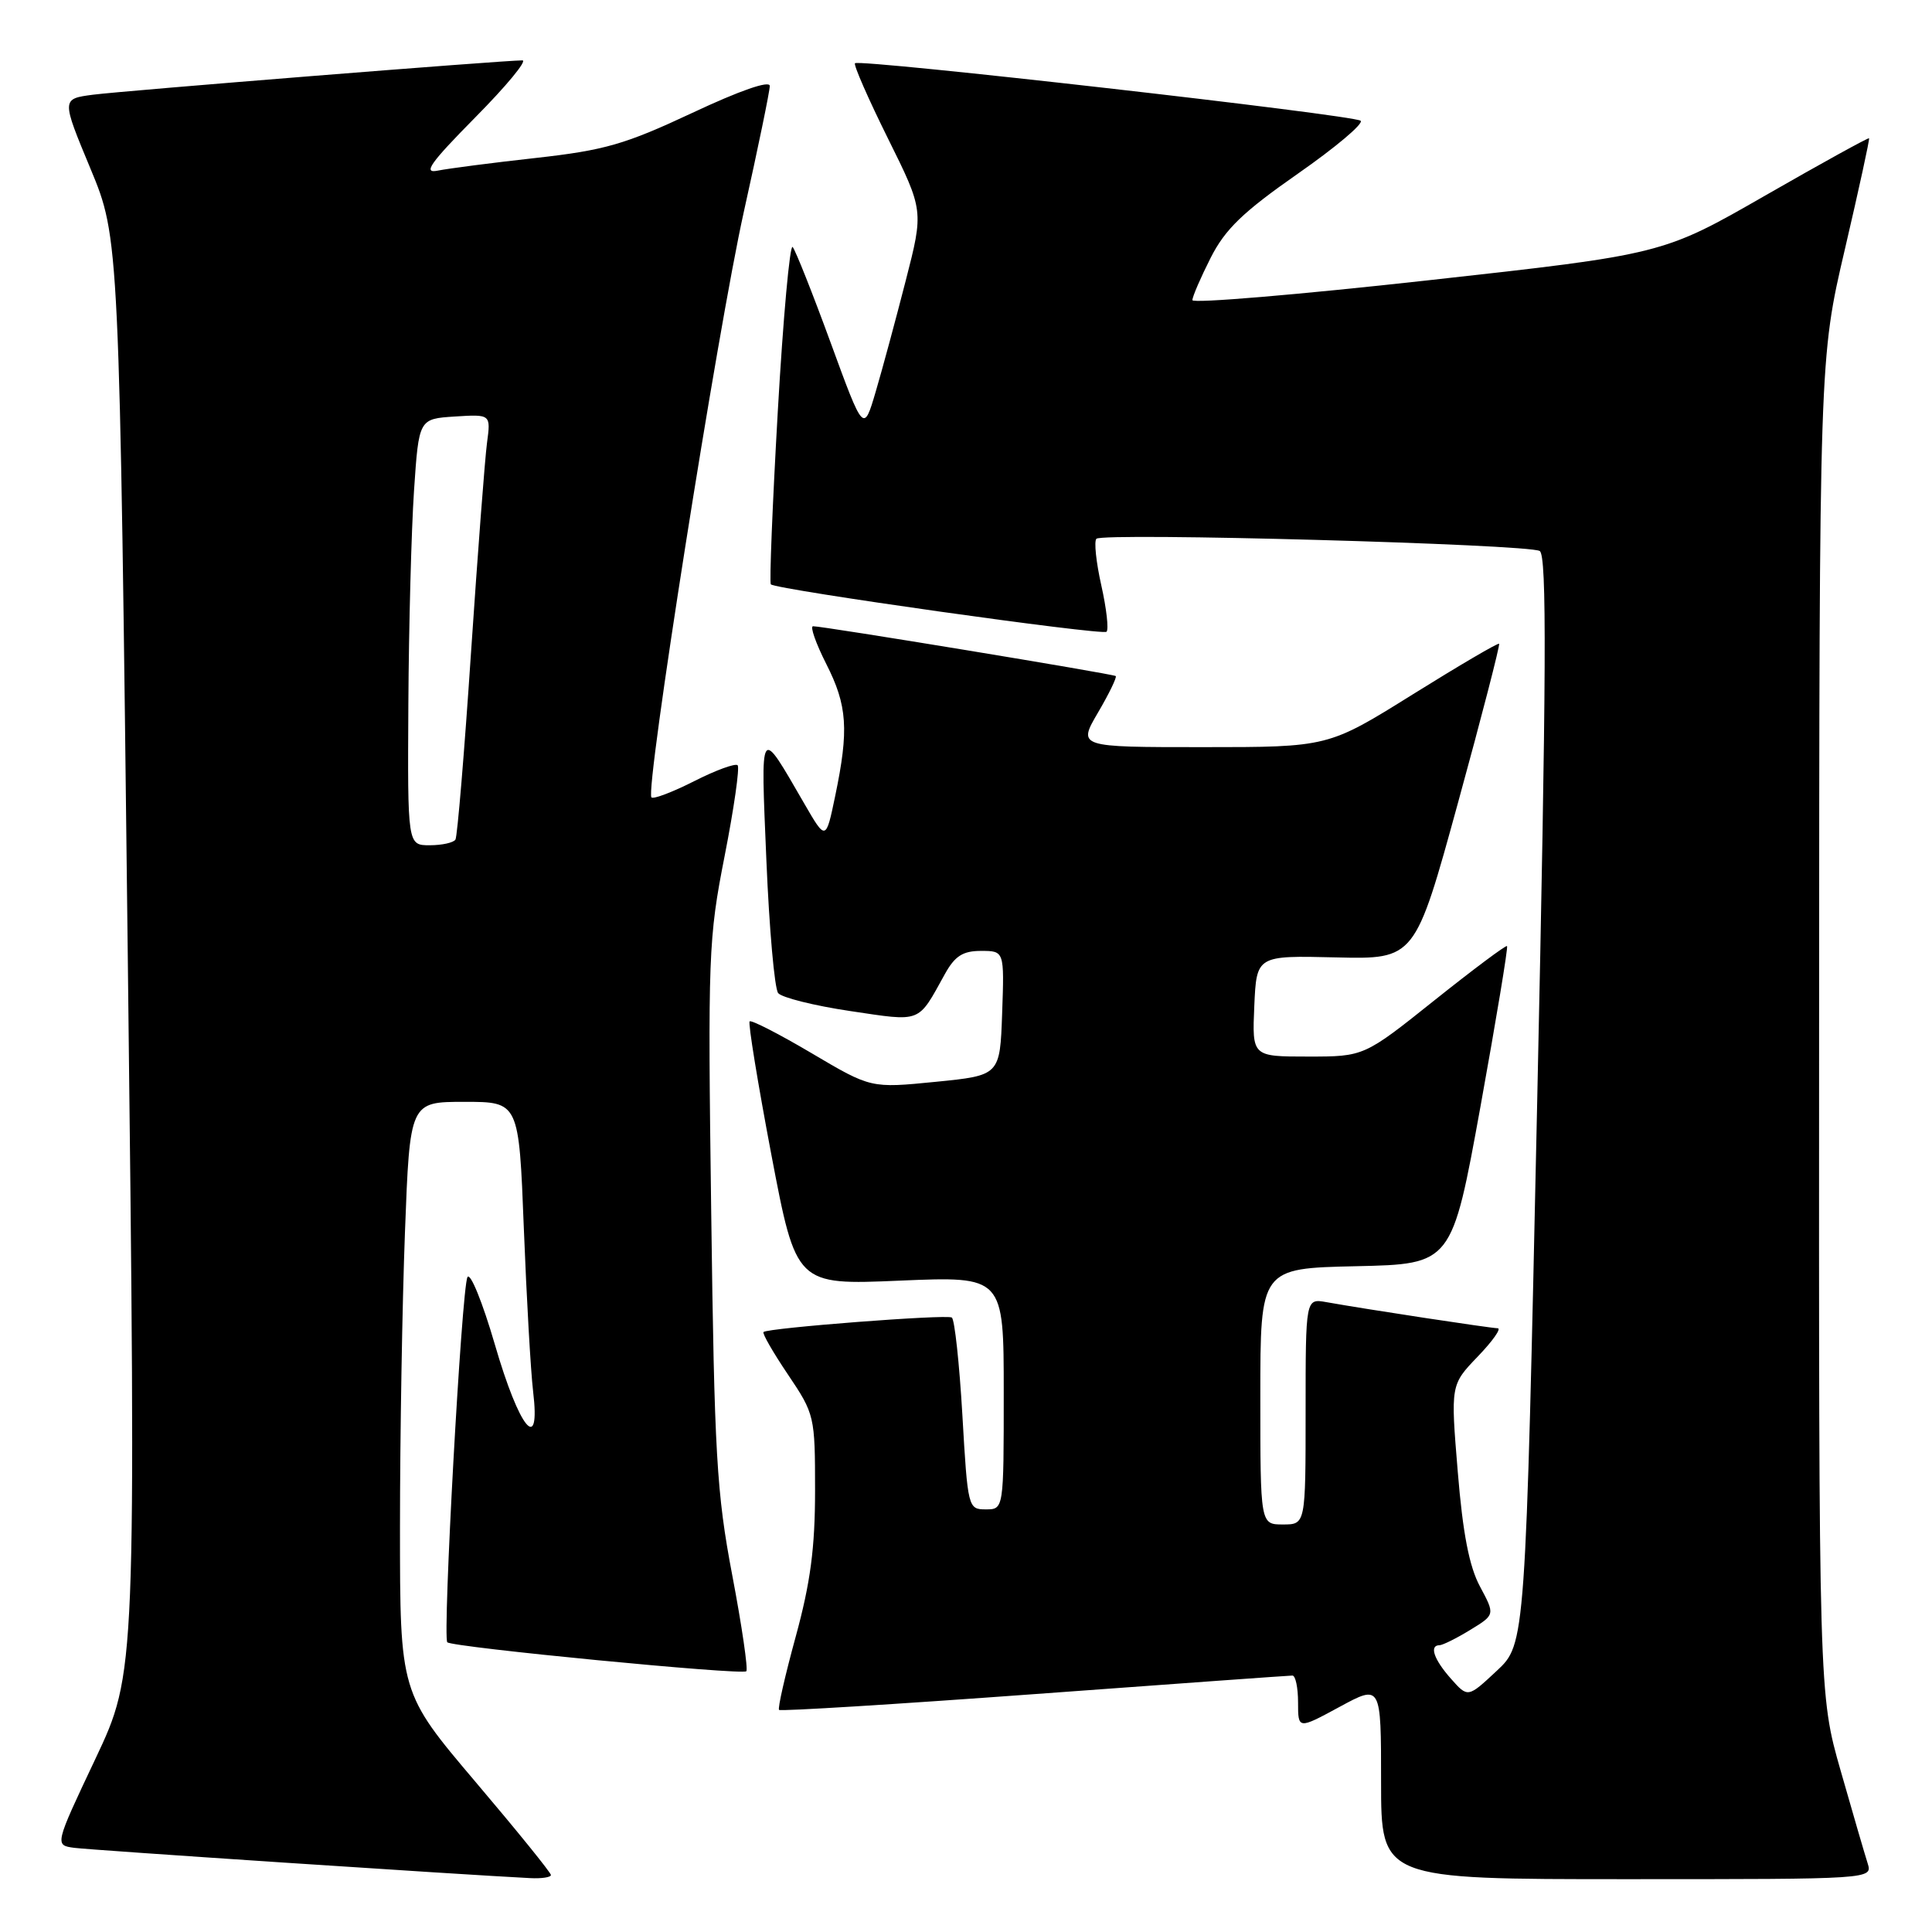 <?xml version="1.0" encoding="UTF-8" standalone="no"?>
<!DOCTYPE svg PUBLIC "-//W3C//DTD SVG 1.1//EN" "http://www.w3.org/Graphics/SVG/1.1/DTD/svg11.dtd" >
<svg xmlns="http://www.w3.org/2000/svg" xmlns:xlink="http://www.w3.org/1999/xlink" version="1.1" viewBox="0 0 256 256">
 <g >
 <path fill="currentColor"
d=" M 73.00 248.45 C 73.00 248.14 68.50 242.58 63.00 236.10 C 53.00 224.30 53.00 224.30 53.00 202.40 C 53.00 190.36 53.30 172.74 53.66 163.25 C 54.31 146.00 54.31 146.00 61.54 146.00 C 68.76 146.00 68.76 146.00 69.41 162.75 C 69.77 171.96 70.32 181.69 70.64 184.37 C 71.65 192.81 68.82 189.34 65.57 178.15 C 63.94 172.55 62.30 168.53 61.94 169.23 C 61.17 170.71 58.62 216.95 59.27 217.61 C 59.93 218.27 98.34 221.99 98.89 221.45 C 99.14 221.19 98.31 215.47 97.03 208.74 C 94.95 197.78 94.66 192.75 94.24 160.69 C 93.78 126.54 93.87 124.35 96.02 113.41 C 97.26 107.10 98.03 101.70 97.74 101.40 C 97.44 101.11 94.86 102.05 92.00 103.50 C 89.14 104.95 86.59 105.92 86.32 105.66 C 85.45 104.78 95.08 43.71 98.56 28.07 C 100.45 19.58 102.00 12.07 102.00 11.39 C 102.00 10.62 98.03 12.00 91.75 14.95 C 82.83 19.13 80.14 19.91 71.00 20.93 C 65.22 21.57 59.38 22.33 58.00 22.61 C 56.00 23.02 56.98 21.63 62.97 15.56 C 67.09 11.40 69.90 8.00 69.22 8.00 C 66.66 8.00 16.31 12.03 12.32 12.55 C 8.14 13.10 8.14 13.10 11.98 22.33 C 15.82 31.57 15.82 31.57 16.93 126.59 C 18.04 221.62 18.04 221.62 12.64 233.06 C 7.23 244.50 7.23 244.50 9.86 244.85 C 12.06 245.14 61.23 248.41 70.25 248.86 C 71.76 248.94 73.00 248.75 73.00 248.45 Z  M 247.47 246.89 C 247.10 245.73 245.49 240.22 243.90 234.64 C 241.00 224.50 241.00 224.50 241.04 136.00 C 241.07 47.50 241.07 47.50 244.46 33.01 C 246.32 25.04 247.76 18.43 247.66 18.32 C 247.55 18.22 241.36 21.63 233.90 25.91 C 220.33 33.70 220.33 33.70 189.17 37.15 C 172.02 39.05 158.00 40.23 158.00 39.77 C 158.00 39.31 159.09 36.79 160.42 34.16 C 162.34 30.37 164.69 28.10 171.95 23.03 C 176.97 19.53 180.72 16.37 180.29 16.00 C 179.38 15.23 113.89 7.78 113.29 8.38 C 113.08 8.59 115.04 13.07 117.65 18.33 C 122.40 27.90 122.40 27.90 120.01 37.20 C 118.70 42.31 116.91 48.94 116.03 51.92 C 114.43 57.34 114.43 57.34 110.07 45.42 C 107.67 38.86 105.40 33.15 105.03 32.73 C 104.66 32.30 103.77 42.11 103.06 54.53 C 102.35 66.95 101.94 77.25 102.14 77.43 C 102.93 78.14 146.10 84.23 146.62 83.71 C 146.93 83.41 146.62 80.64 145.93 77.57 C 145.24 74.50 144.95 71.72 145.28 71.39 C 146.13 70.54 202.54 72.10 204.02 73.01 C 204.98 73.60 204.91 89.16 203.69 145.80 C 202.14 217.84 202.14 217.84 198.32 221.40 C 194.50 224.97 194.50 224.97 192.25 222.43 C 189.99 219.88 189.35 218.00 190.75 218.00 C 191.16 217.99 192.99 217.09 194.80 215.98 C 198.11 213.96 198.11 213.96 196.11 210.23 C 194.68 207.58 193.83 203.18 193.16 195.00 C 192.21 183.50 192.21 183.50 195.81 179.75 C 197.79 177.69 198.98 176.00 198.45 176.00 C 197.51 175.99 181.12 173.50 175.75 172.54 C 173.00 172.05 173.00 172.05 173.00 187.02 C 173.00 202.00 173.00 202.00 170.00 202.00 C 167.00 202.00 167.00 202.00 167.00 185.03 C 167.00 168.06 167.00 168.06 179.69 167.78 C 192.38 167.50 192.38 167.50 196.18 146.57 C 198.26 135.06 199.85 125.51 199.69 125.36 C 199.54 125.21 195.22 128.44 190.08 132.54 C 180.74 140.00 180.74 140.00 173.32 140.00 C 165.91 140.00 165.91 140.00 166.20 133.31 C 166.50 126.61 166.50 126.61 177.00 126.86 C 187.50 127.11 187.50 127.11 193.20 106.34 C 196.34 94.92 198.78 85.45 198.64 85.30 C 198.49 85.16 193.34 88.18 187.18 92.02 C 175.99 99.00 175.99 99.00 159.40 99.00 C 142.81 99.00 142.81 99.00 145.49 94.42 C 146.97 91.90 148.02 89.72 147.84 89.58 C 147.46 89.29 108.95 82.95 107.73 82.98 C 107.31 82.99 108.10 85.24 109.48 87.97 C 112.28 93.48 112.50 96.69 110.67 105.46 C 109.43 111.42 109.43 111.42 106.56 106.46 C 100.58 96.14 100.79 95.84 101.55 114.00 C 101.93 123.08 102.63 130.99 103.11 131.59 C 103.58 132.18 107.88 133.26 112.66 133.97 C 122.22 135.39 121.56 135.64 125.20 129.07 C 126.53 126.67 127.58 126.00 129.99 126.00 C 133.08 126.00 133.08 126.00 132.79 134.25 C 132.50 142.50 132.50 142.50 123.95 143.35 C 115.40 144.20 115.40 144.20 107.57 139.57 C 103.26 137.02 99.55 135.12 99.33 135.34 C 99.11 135.56 100.41 143.51 102.21 153.01 C 105.50 170.28 105.50 170.28 119.25 169.69 C 133.00 169.11 133.00 169.11 133.00 184.55 C 133.00 200.00 133.00 200.00 130.62 200.00 C 128.28 200.00 128.23 199.80 127.52 187.50 C 127.12 180.62 126.49 174.81 126.12 174.58 C 125.40 174.13 101.72 175.96 101.17 176.50 C 100.98 176.68 102.45 179.23 104.42 182.15 C 107.94 187.38 108.00 187.65 108.00 197.49 C 108.00 205.13 107.39 209.71 105.44 216.85 C 104.03 222.00 103.03 226.37 103.23 226.57 C 103.43 226.77 118.65 225.83 137.05 224.48 C 155.45 223.13 170.84 222.02 171.25 222.02 C 171.66 222.01 172.00 223.61 172.00 225.58 C 172.00 229.15 172.00 229.15 177.50 226.17 C 183.00 223.19 183.00 223.19 183.00 236.10 C 183.00 249.00 183.00 249.00 215.57 249.00 C 248.13 249.00 248.13 249.00 247.47 246.89 Z  M 54.11 93.25 C 54.17 82.94 54.51 70.22 54.86 65.00 C 55.50 55.50 55.50 55.50 60.27 55.19 C 65.04 54.89 65.04 54.89 64.53 58.69 C 64.25 60.79 63.30 73.30 62.41 86.50 C 61.53 99.70 60.60 110.84 60.35 111.25 C 60.09 111.66 58.56 112.00 56.94 112.00 C 54.00 112.00 54.00 112.00 54.11 93.25 Z "/>
</g>
</svg>